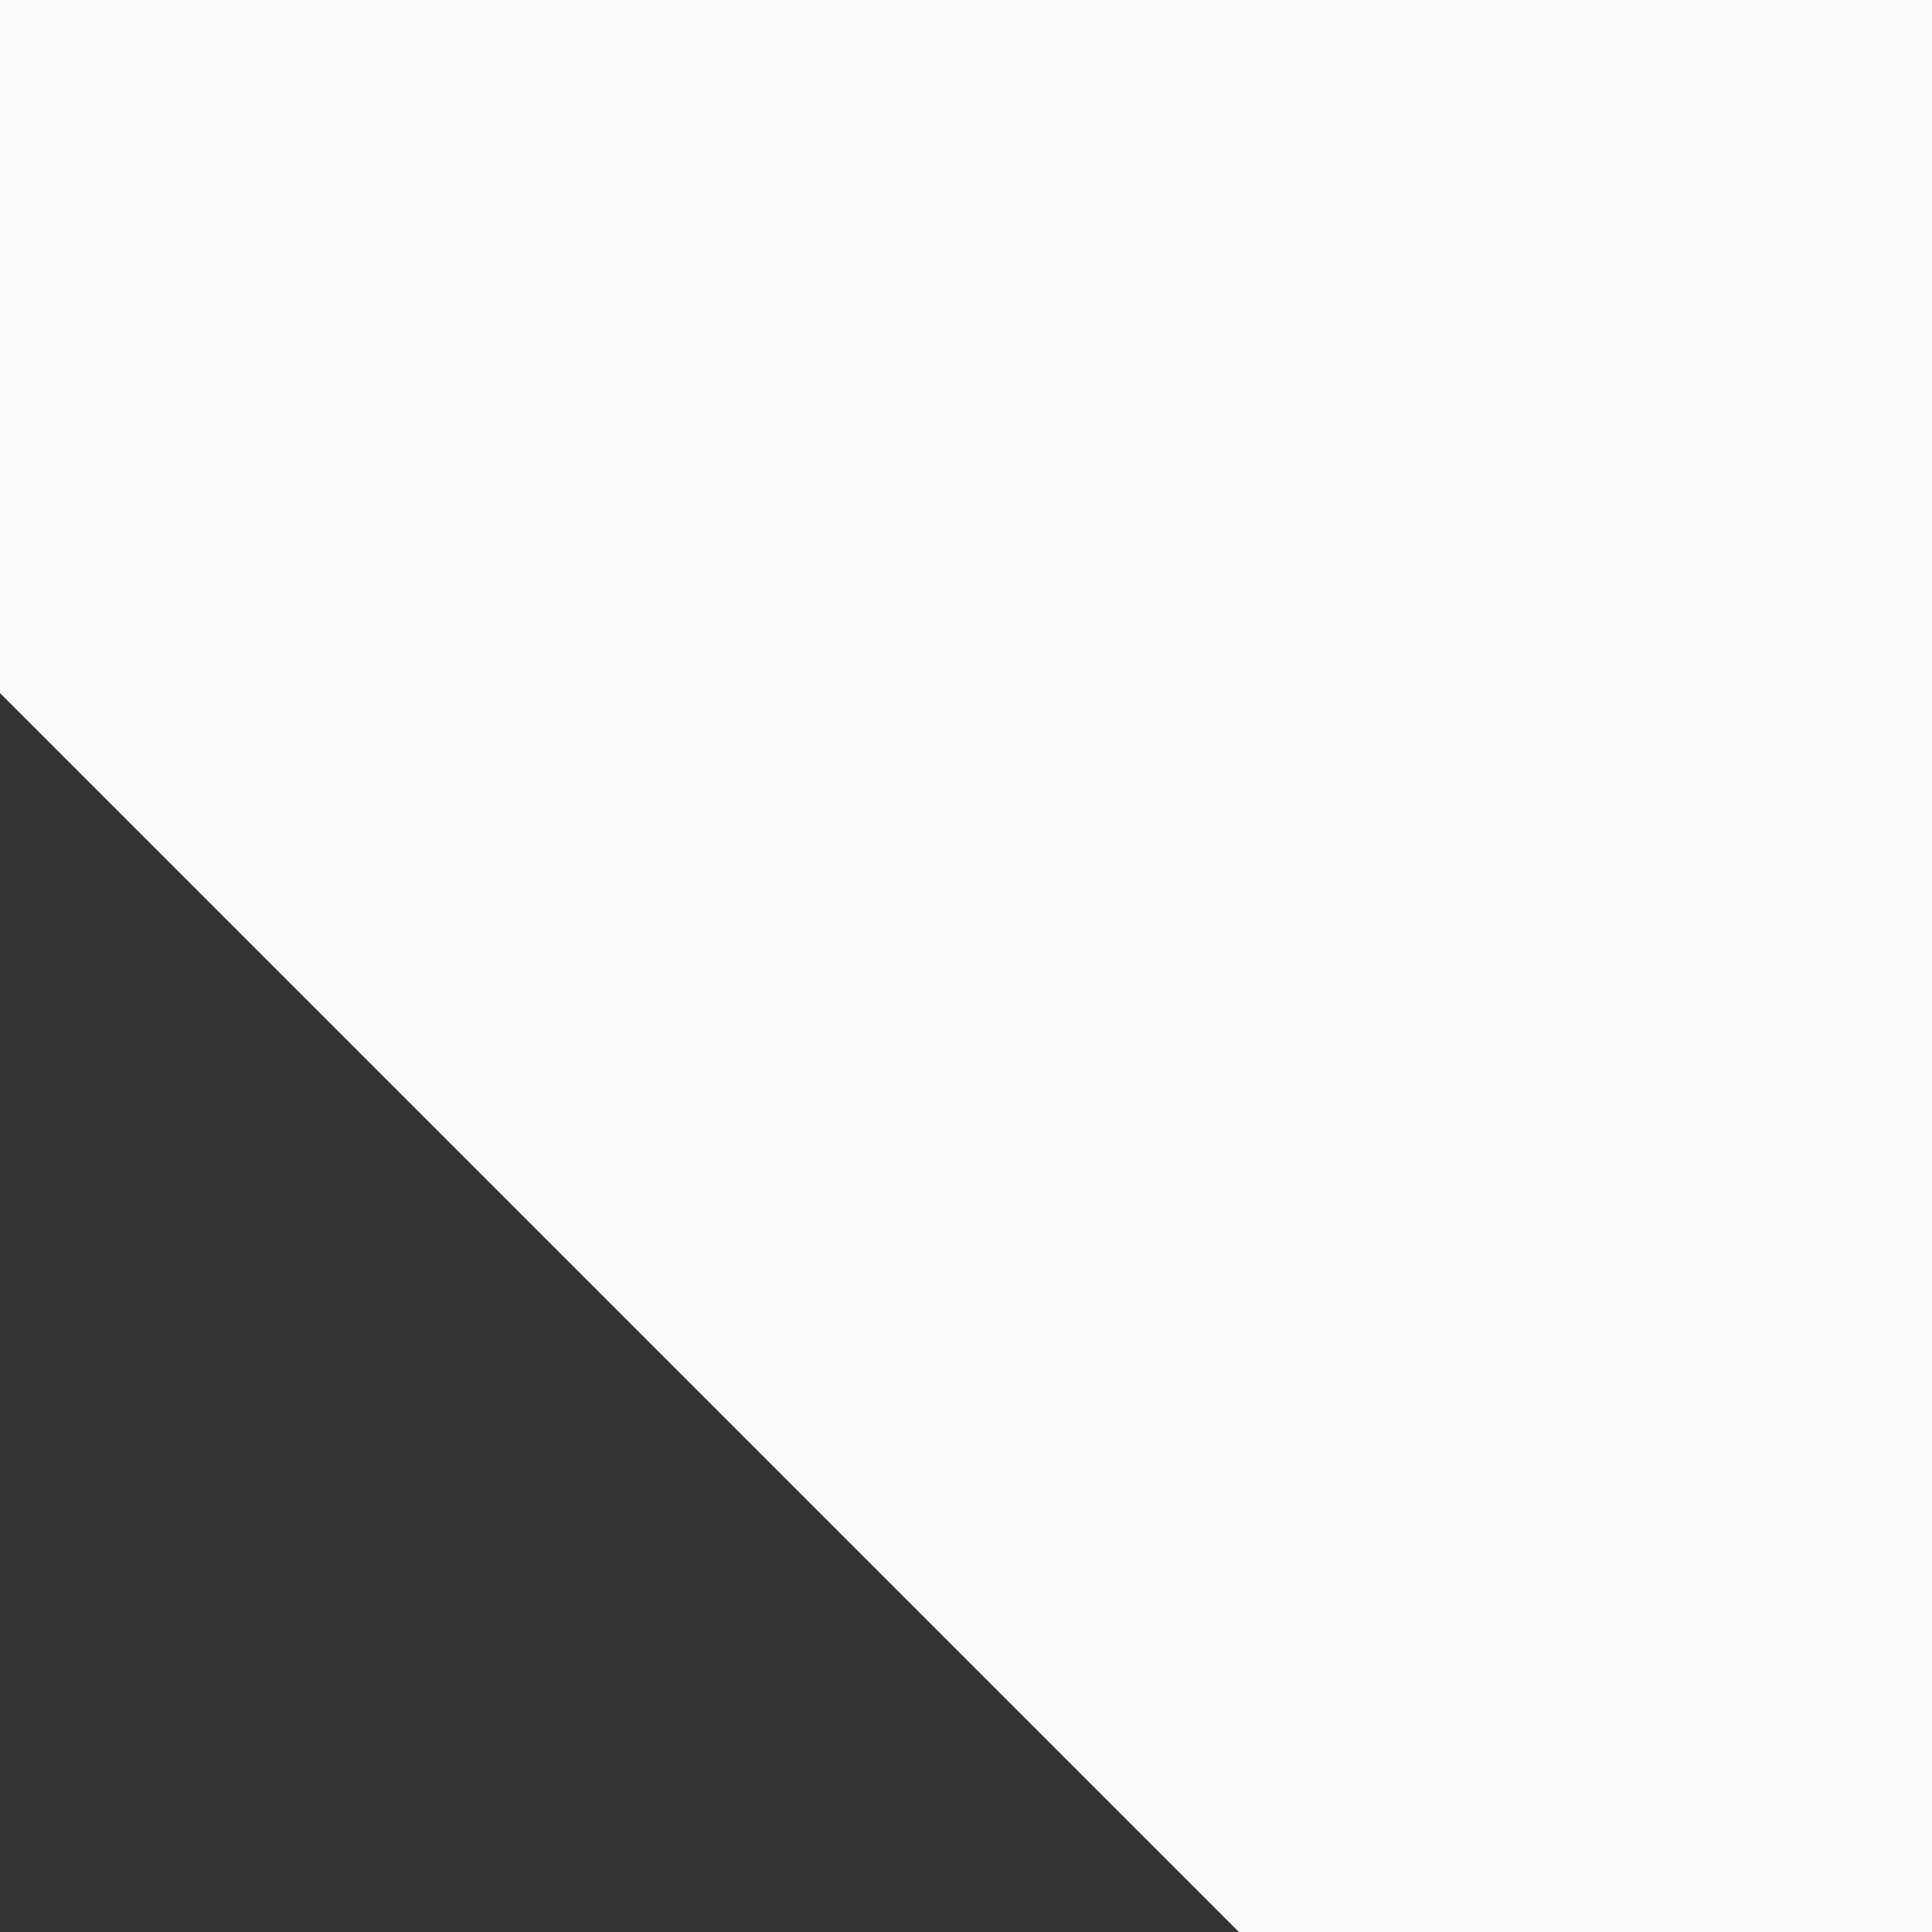 <?xml version="1.0" encoding="UTF-8"?><svg xmlns="http://www.w3.org/2000/svg" width="1080" height="1080" viewBox="0 0 1080 1080"><rect x="0" y="0" width="1080" height="1080" fill="#333333" stroke="none"/><g id="a"/><g id="b"><g id="c"><path id="d" d="M0,0H1080V1080h-387.42C422.11,809.53,270.47,657.89,0,387.42V0Z" fill="#fcfcfc"/></g></g></svg>
